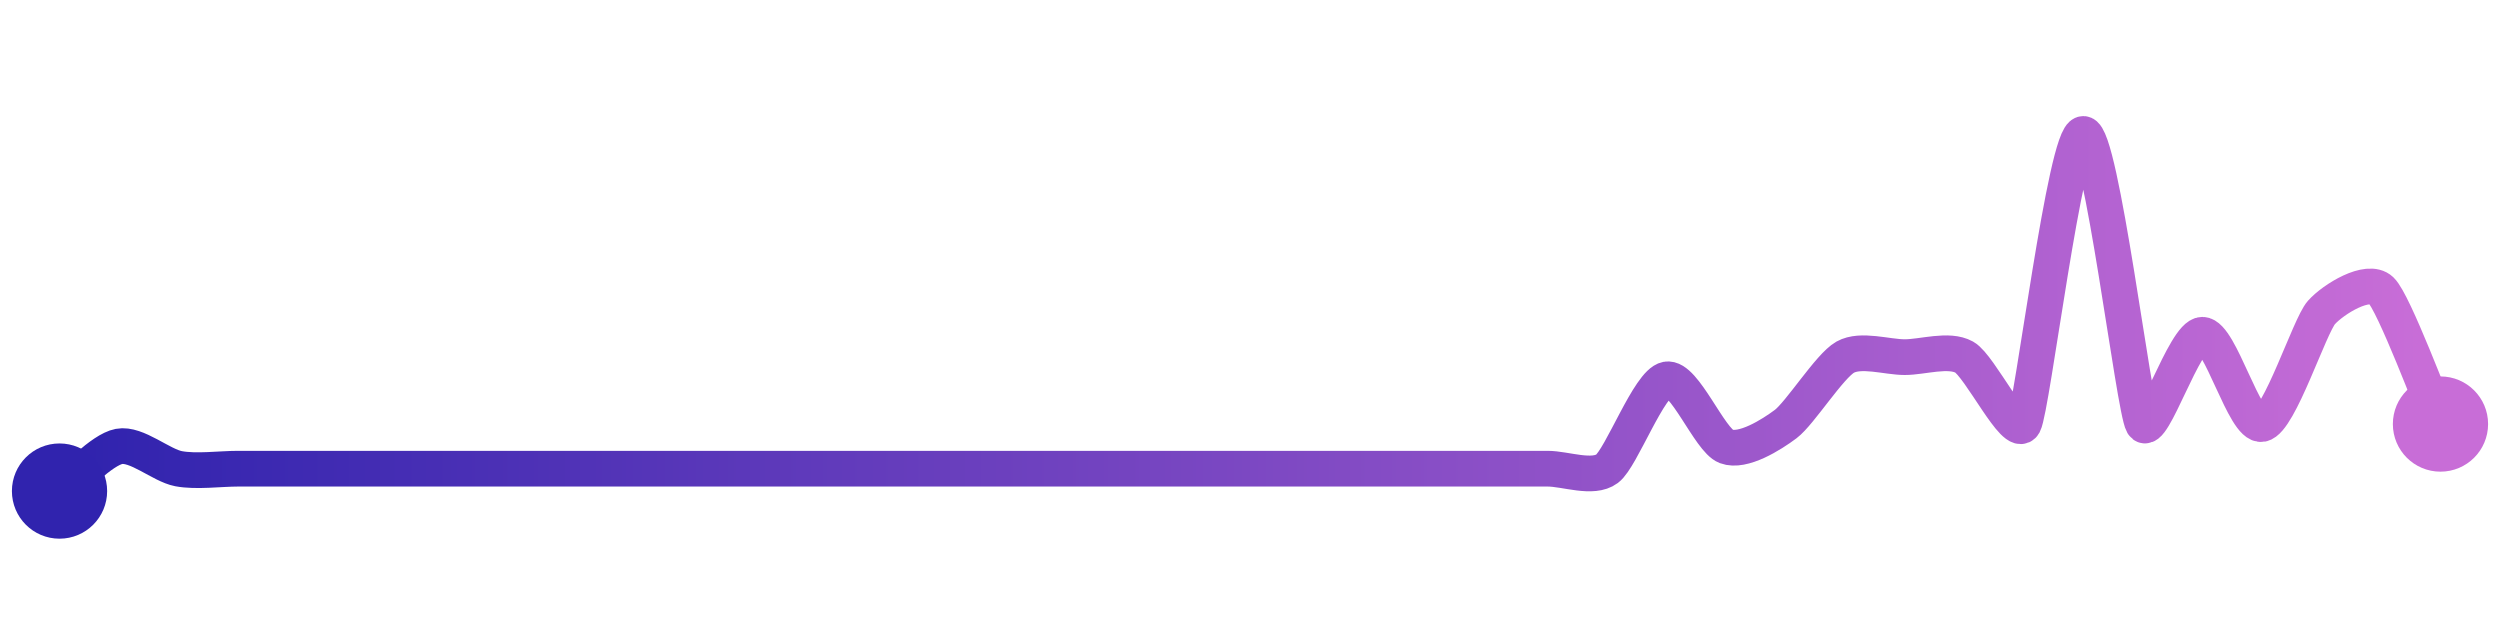 <svg width="200" height="50" viewBox="0 0 210 50" xmlns="http://www.w3.org/2000/svg">
    <defs>
        <linearGradient x1="0%" y1="0%" x2="100%" y2="0%" id="a">
            <stop stop-color="#3023AE" offset="0%"/>
            <stop stop-color="#C86DD7" offset="100%"/>
        </linearGradient>
    </defs>
    <path stroke="url(#a)"
          stroke-width="3"
          stroke-linejoin="round"
          stroke-linecap="round"
          d="M5 40 C 6.2 39.1, 8.53 36.53, 10 36.25 S 13.53 37.84, 15 38.12 S 18.5 38.12, 20 38.12 S 23.5 38.12, 25 38.12 S 28.5 38.12, 30 38.12 S 33.5 38.12, 35 38.12 S 38.5 38.12, 40 38.12 S 43.5 38.12, 45 38.12 S 48.5 38.12, 50 38.12 S 53.5 38.12, 55 38.12 S 58.5 38.12, 60 38.12 S 63.5 38.12, 65 38.12 S 68.5 38.12, 70 38.12 S 73.5 38.12, 75 38.12 S 78.5 38.12, 80 38.12 S 83.5 38.12, 85 38.12 S 88.5 38.12, 90 38.12 S 93.5 38.12, 95 38.12 S 98.5 38.12, 100 38.12 S 103.5 38.12, 105 38.12 S 108.5 38.12, 110 38.12 S 113.5 38.12, 115 38.12 S 118.5 38.12, 120 38.12 S 123.5 38.12, 125 38.12 S 128.5 38.12, 130 38.12 S 133.8 39.02, 135 38.12 S 138.53 30.9, 140 30.62 S 143.6 35.72, 145 36.25 S 148.8 35.27, 150 34.37 S 153.69 29.48, 155 28.75 S 158.5 28.75, 160 28.75 S 163.69 28.02, 165 28.75 S 169.29 35.69, 170 34.37 S 173.5 10, 175 10 S 179.24 33.08, 180 34.37 S 183.5 26.87, 185 26.87 S 188.53 34.65, 190 34.37 S 194 26.12, 195 25 S 198.91 22.09, 200 23.12 S 204.39 33, 205 34.37"
          fill="none"/>
    <circle r="4" cx="5" cy="40" fill="#3023AE"/>
    <circle r="4" cx="205" cy="34.37" fill="#C86DD7"/>      
</svg>